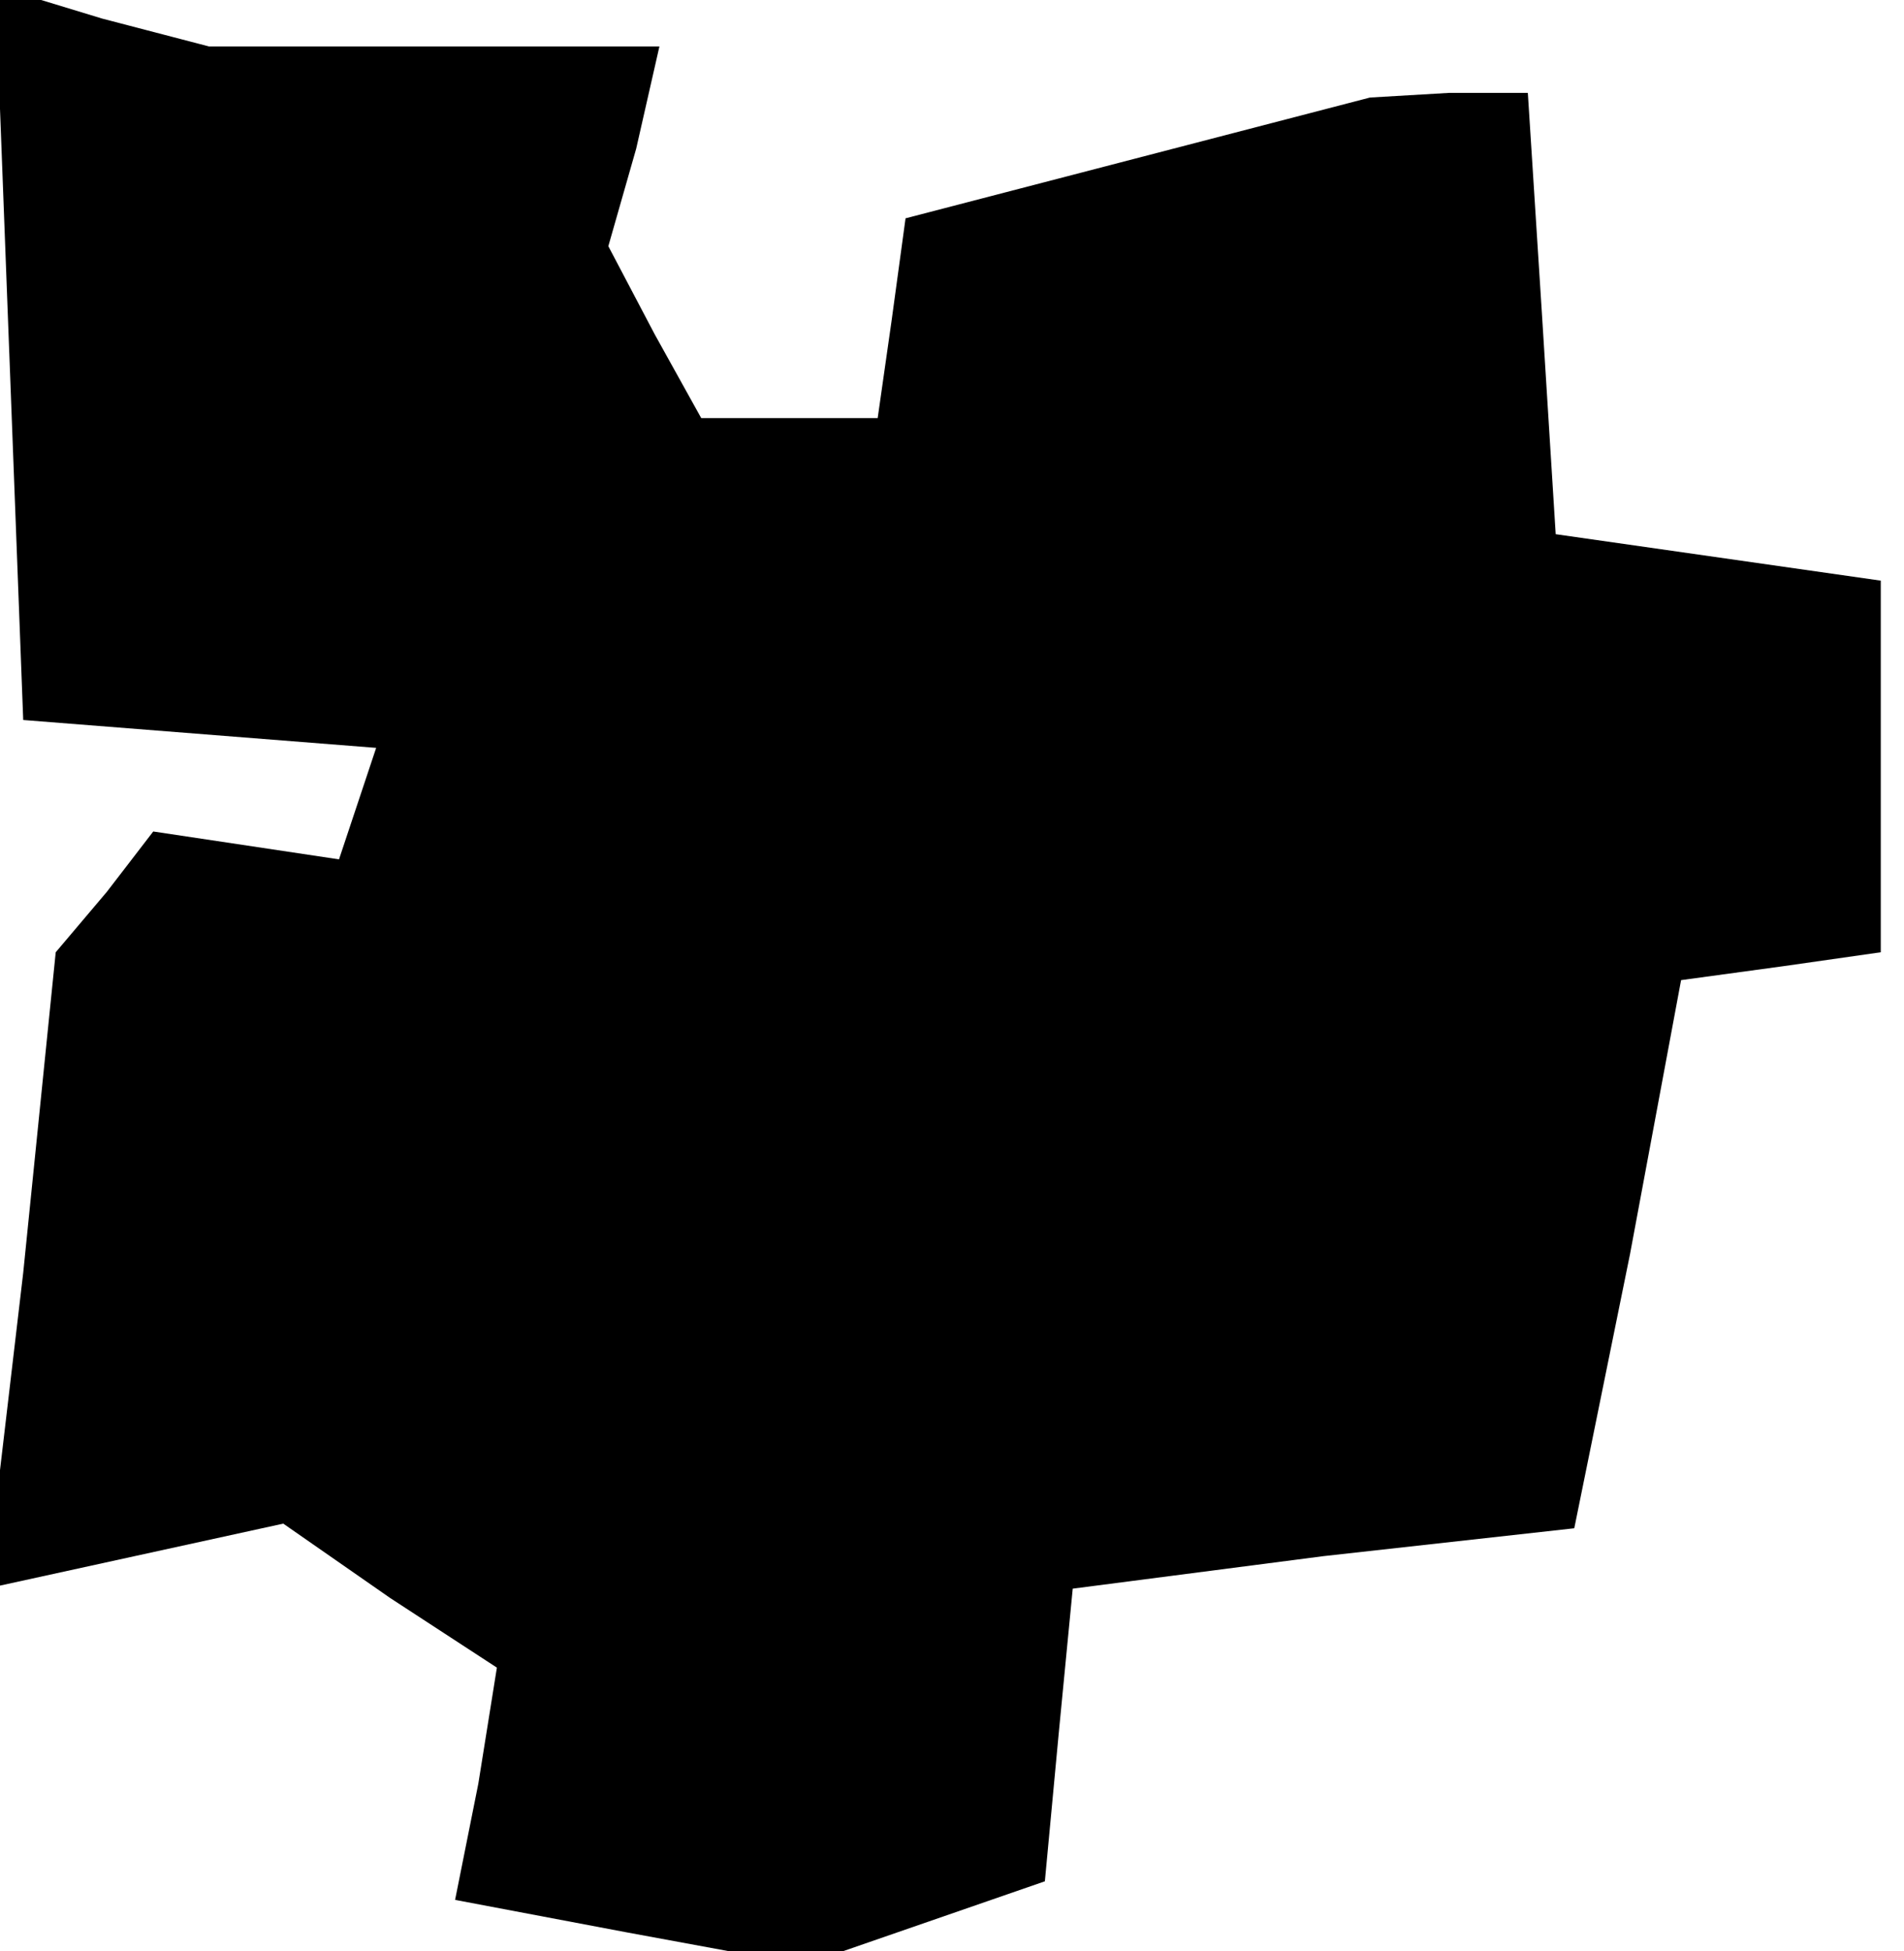 <?xml version="1.0" standalone="no"?>
<!DOCTYPE svg PUBLIC "-//W3C//DTD SVG 20010904//EN"
 "http://www.w3.org/TR/2001/REC-SVG-20010904/DTD/svg10.dtd">
<svg version="1.0" xmlns="http://www.w3.org/2000/svg"
 width="41pt" height="42pt" viewBox="0 0 41 42"
 preserveAspectRatio="xMidYMid meet">
<g transform="translate(0,42) scale(0.1,-0.1)"
fill="#000000" stroke="none">
<path d="M2 344 l3 -79 38 -3 38 -3 -4 -12 -4 -12 -20 3 -20 3 -10 -13 -11
-13 -7 -69 -8 -68 32 7 32 7 23 -16 23 -15 -4 -25 -5 -25 37 -7 38 -7 26 9 26
9 3 32 3 31 54 7 54 6 12 59 11 59 22 3 21 3 0 40 0 40 -35 5 -35 5 -3 48 -3
47 -17 0 -17 -1 -50 -13 -50 -13 -3 -22 -3 -21 -19 0 -19 0 -10 18 -10 19 6
21 5 22 -48 0 -49 0 -23 6 -23 7 3 -79z"/>
</g>
</svg>
